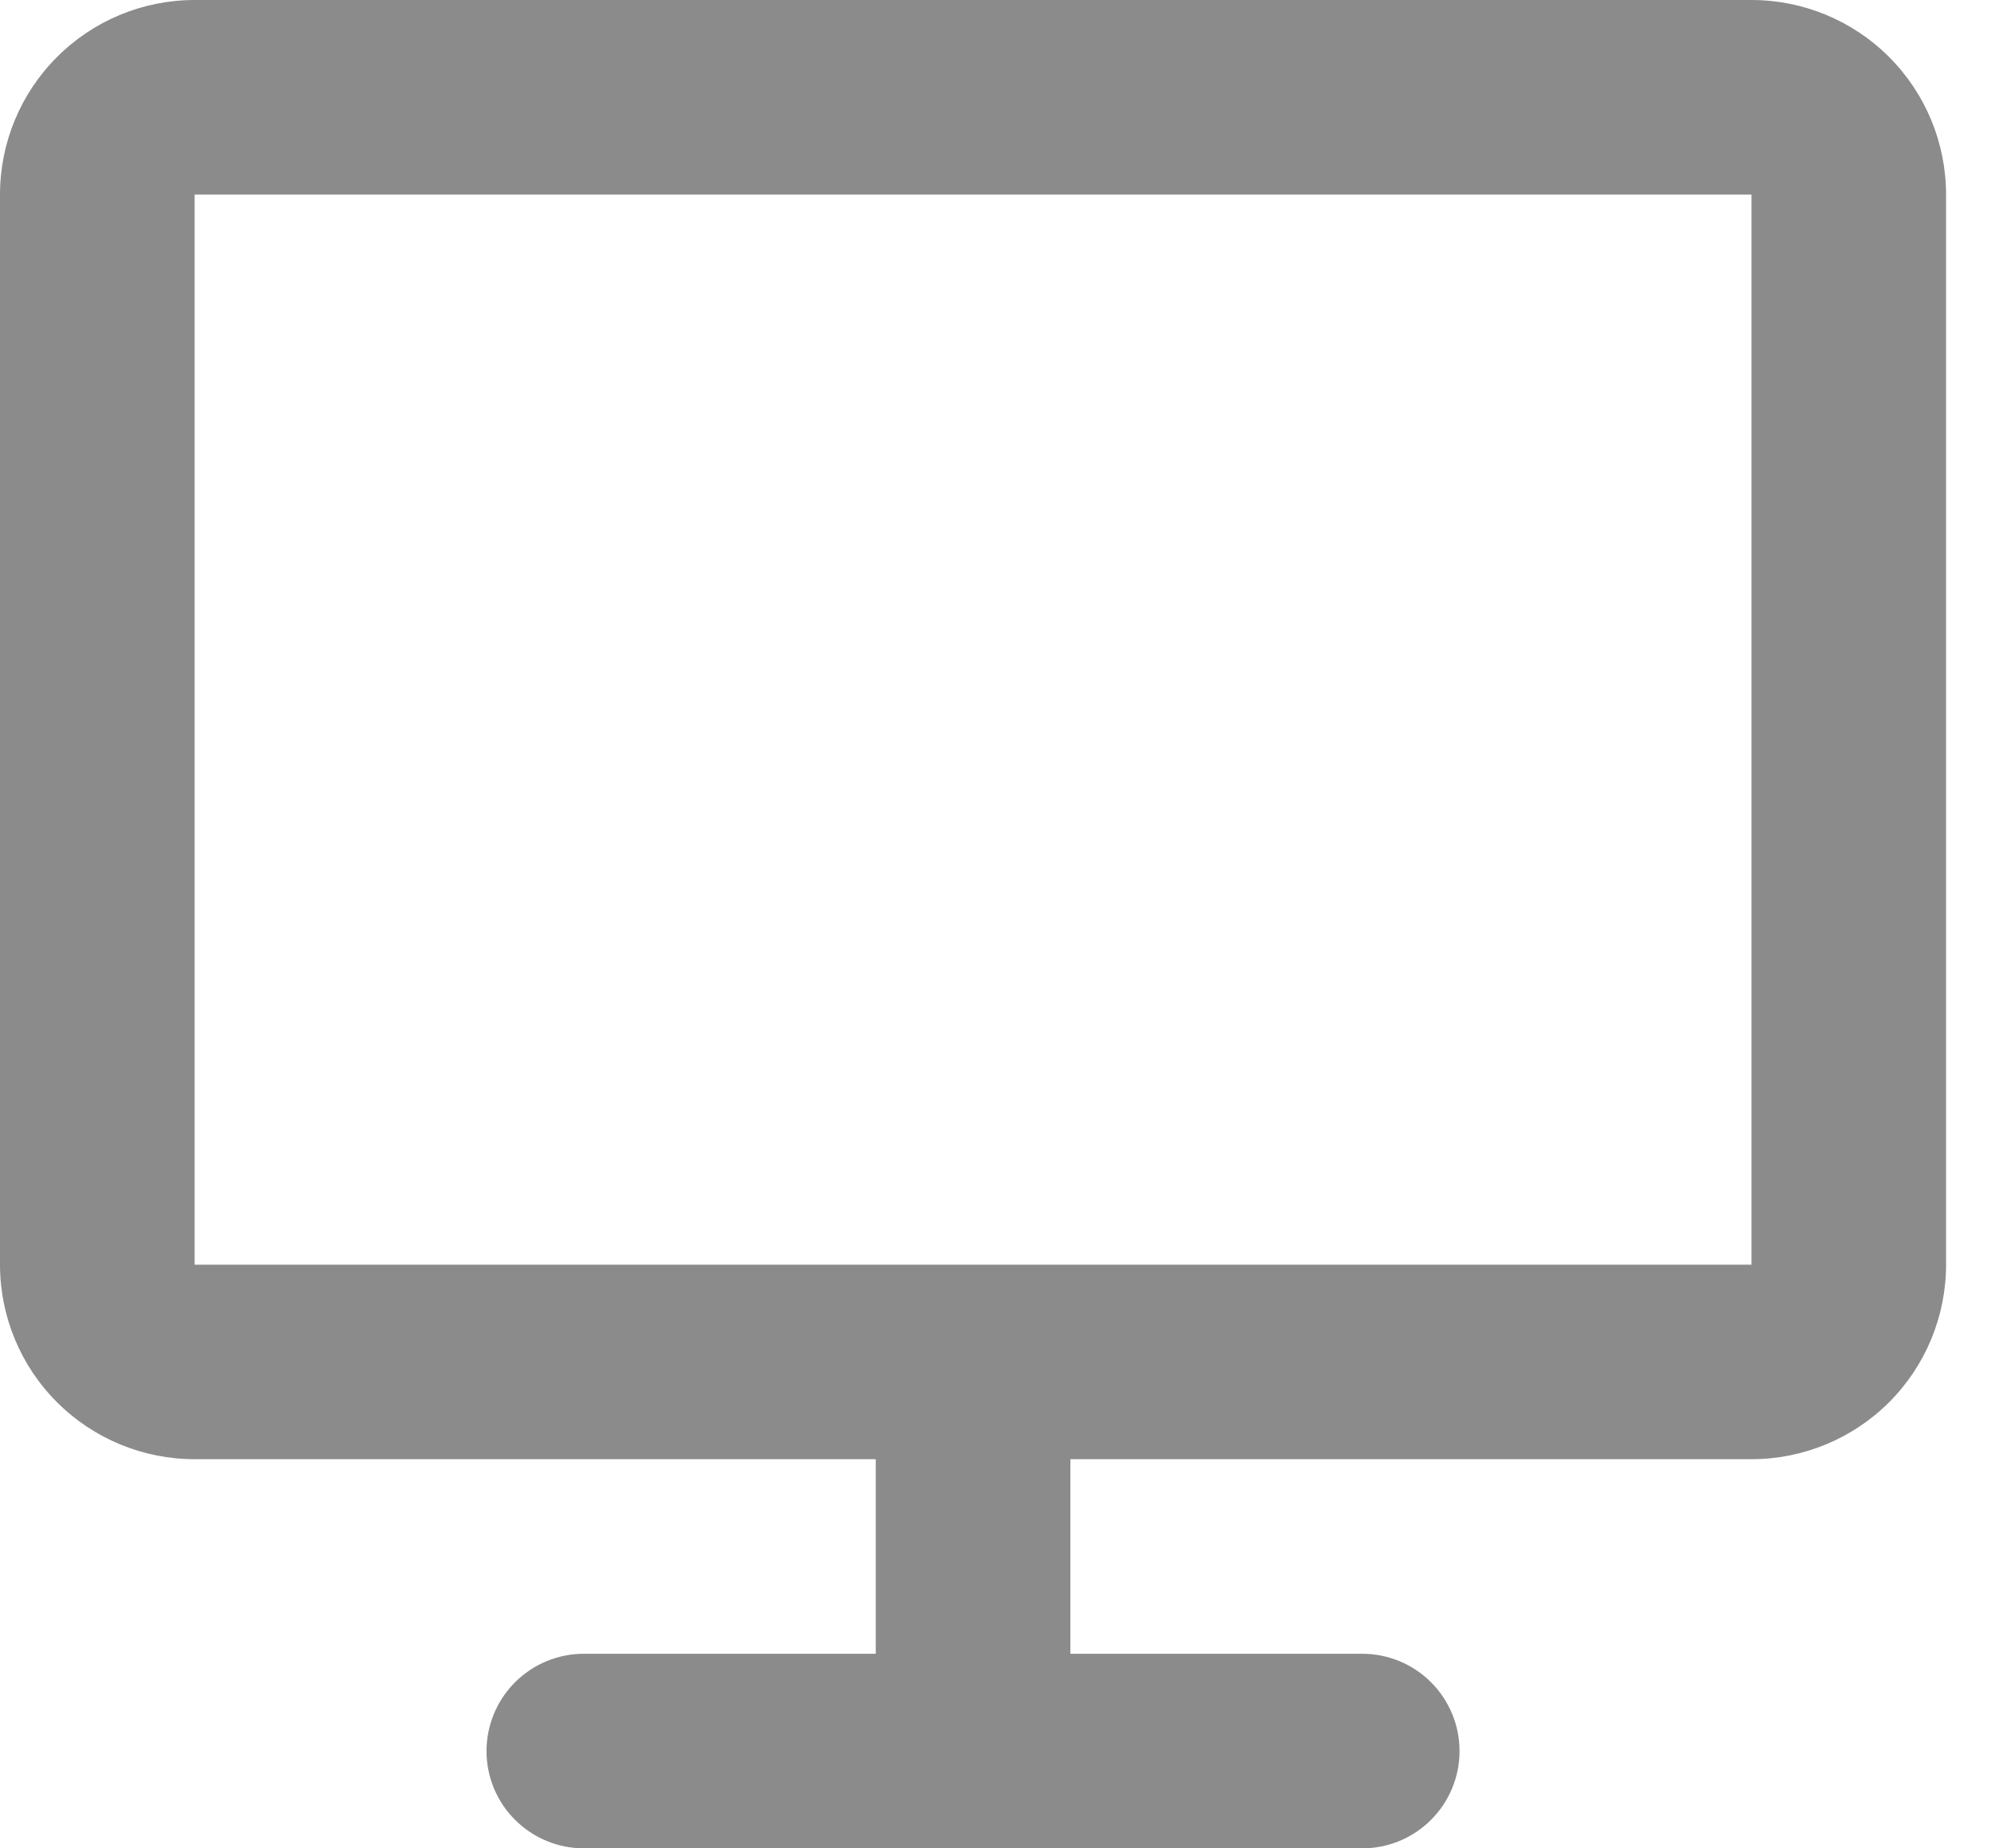 <svg width="28" height="26" viewBox="0 0 28 26" fill="none" xmlns="http://www.w3.org/2000/svg">
<path d="M0 2.737C0 2.011 0.288 1.315 0.802 0.802C1.315 0.288 2.011 0 2.737 0H24.632C25.357 0 26.054 0.288 26.567 0.802C27.08 1.315 27.368 2.011 27.368 2.737V17.79C27.368 18.515 27.08 19.212 26.567 19.725C26.054 20.238 25.357 20.526 24.632 20.526H15.053V23.263H19.158C19.521 23.263 19.869 23.407 20.125 23.664C20.382 23.921 20.526 24.269 20.526 24.632C20.526 24.994 20.382 25.343 20.125 25.599C19.869 25.856 19.521 26 19.158 26H8.211C7.848 26 7.5 25.856 7.243 25.599C6.986 25.343 6.842 24.994 6.842 24.632C6.842 24.269 6.986 23.921 7.243 23.664C7.5 23.407 7.848 23.263 8.211 23.263H12.316V20.526H2.737C2.011 20.526 1.315 20.238 0.802 19.725C0.288 19.212 0 18.515 0 17.79V2.737ZM24.632 17.79V2.737H2.737V17.79H24.632Z" fill="#8B8B8B"/>
</svg>
